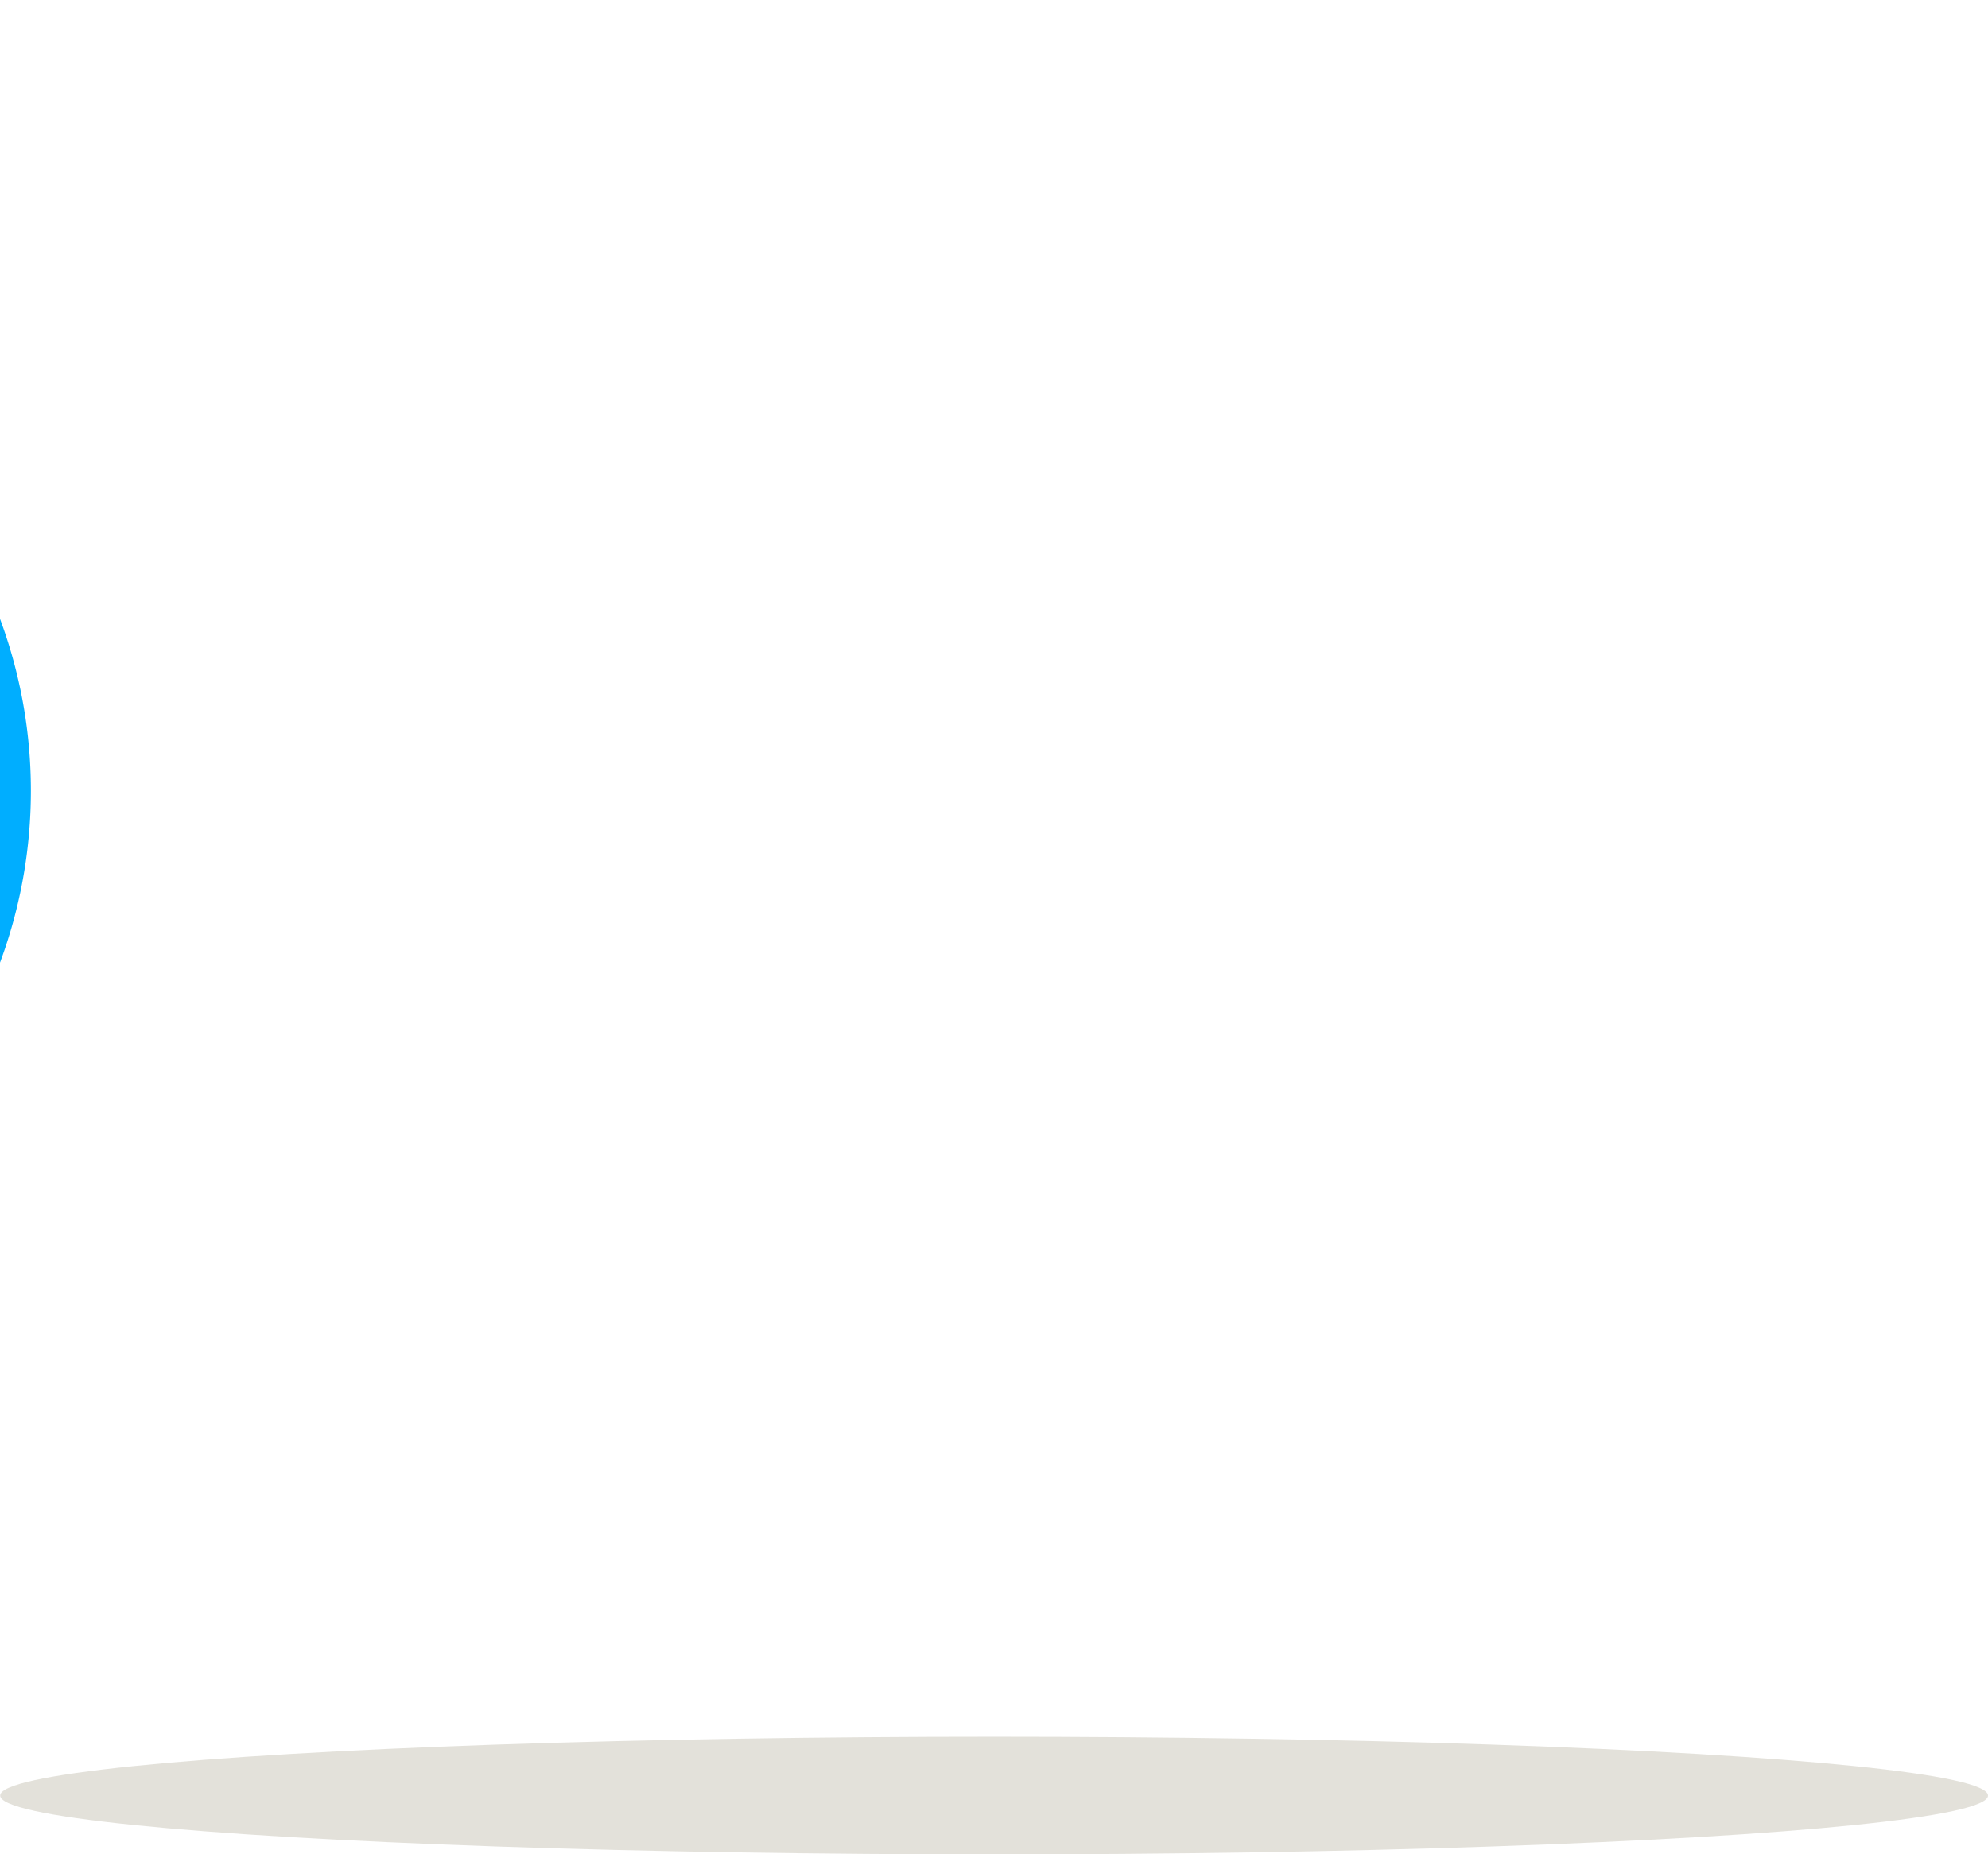 <?xml version="1.0" encoding="UTF-8" standalone="no"?>
<!-- Created with Inkscape (http://www.inkscape.org/) -->

<svg
   xmlns:dc="http://purl.org/dc/elements/1.1/"
   xmlns:cc="http://creativecommons.org/ns#"
   xmlns:rdf="http://www.w3.org/1999/02/22-rdf-syntax-ns#"
   xmlns:svg="http://www.w3.org/2000/svg"
   xmlns="http://www.w3.org/2000/svg"
   xmlns:xlink="http://www.w3.org/1999/xlink"
   xmlns:sodipodi="http://sodipodi.sourceforge.net/DTD/sodipodi-0.dtd"
   xmlns:inkscape="http://www.inkscape.org/namespaces/inkscape"
   width="1091.606"
   height="1018.466"
   viewBox="0 0 288.821 269.469"
   version="1.1"
   id="svg8"
   inkscape:version="0.92.5 (0.92.5+68)"
   sodipodi:docname="basic_2.svg.2020_05_15_18_54_39.0.svg"
   inkscape:export-filename="/home/kapil/inkscape designs/WEATHER ICONS/1.svg.png"
   inkscape:export-xdpi="90"
   inkscape:export-ydpi="90">
  <defs
     id="defs2">
    <linearGradient
       inkscape:collect="always"
       id="linearGradient2153">
      <stop
         style="stop-color:#ff0000;stop-opacity:1"
         offset="0"
         id="stop2149" />
      <stop
         style="stop-color:#ff7d00;stop-opacity:1"
         offset="1"
         id="stop2151" />
    </linearGradient>
    <radialGradient
       inkscape:collect="always"
       xlink:href="#linearGradient2153"
       id="radialGradient2155"
       cx="-590.5"
       cy="-57.322"
       fx="-590.5"
       fy="-57.322"
       r="28.348"
       gradientUnits="userSpaceOnUse"
       gradientTransform="translate(-1.0665851e-6)" />
  </defs>
  <sodipodi:namedview
     id="base"
     pagecolor="#ffffff"
     bordercolor="#666666"
     borderopacity="1.0"
     inkscape:pageopacity="0.0"
     inkscape:pageshadow="2"
     inkscape:zoom="1.4"
     inkscape:cx="-1857.7002"
     inkscape:cy="1274.8607"
     inkscape:document-units="px"
     inkscape:current-layer="layer1"
     showgrid="false"
     showborder="false"
     units="px"
     inkscape:window-width="1920"
     inkscape:window-height="966"
     inkscape:window-x="0"
     inkscape:window-y="27"
     inkscape:window-maximized="1"
     fit-margin-top="0"
     fit-margin-left="0"
     fit-margin-right="0"
     fit-margin-bottom="0"
     inkscape:snap-smooth-nodes="false"
     inkscape:snap-intersection-paths="false"
     inkscape:object-nodes="false" />
  <g
     inkscape:label="Layer 1"
     inkscape:groupmode="layer"
     id="layer1"
     transform="translate(39.41,-13.765)">
    <path
       style="fill:#ff7d00;fill-opacity:1;fill-rule:evenodd;stroke-width:1"
       d="M -2082.857 -394.391 A 125.714 125.714 0 0 0 -2208.572 -268.678 A 125.714 125.714 0 0 0 -2082.857 -142.963 A 125.714 125.714 0 0 0 -1957.143 -268.678 A 125.714 125.714 0 0 0 -2082.857 -394.391 z "
       transform="matrix(0.265,0,0,0.265,-39.41,13.765)"
       id="circle2147" />
    <g
       id="g1024"
       transform="translate(-284.308)">
      <circle
         r="71.815"
         cy="139.254"
         cx="33.182"
         id="path894"
         style="fill:#ff0000;fill-rule:evenodd;stroke-width:0.265" />
      <path
         id="circle896"
         d="m 95.17,13.765 a 71.815,71.815 0 0 0 -69.516,54.15 71.815,71.815 0 0 0 -64.288,71.338 71.815,71.815 0 0 0 71.816,71.816 71.815,71.815 0 0 0 25.779,-4.8 71.815,71.815 0 0 0 45.28,16.139 71.815,71.815 0 0 0 54.069,-24.628 71.815,71.815 0 0 0 19.259,2.706 71.815,71.815 0 0 0 71.816,-71.816 71.815,71.815 0 0 0 -71.816,-71.815 71.815,71.815 0 0 0 -15.841,1.861 71.815,71.815 0 0 0 -66.558,-44.95 z"
         style="fill:#00aeff;fill-opacity:1;fill-rule:evenodd;stroke-width:0.265"
         inkscape:connector-curvature="0" />
      <path
         inkscape:connector-curvature="0"
         id="circle904"
         d="m -18.376,89.071 a 71.815,71.815 0 0 0 -3.5e-4,101.562 71.815,71.815 0 0 0 101.563,2e-5 71.815,71.815 0 0 0 12.132,-16.23 A 71.815,71.815 0 0 1 4.609,165.51 71.815,71.815 0 0 1 -7.522,80.176 71.815,71.815 0 0 0 -18.376,89.071 Z"
         style="fill:#0086ff;fill-opacity:1;fill-rule:evenodd;stroke-width:0.265" />
      <path
         id="path910"
         d="M 156.07,175.365 A 54.123,36.43 0 0 1 102.992,204.712 54.123,36.43 0 0 1 55.582,185.738 c -0.811,1.319 -5.574,-0.199 -5.574,-0.199 a 54.123,36.43 0 0 0 54.123,36.43 54.123,36.43 0 0 0 54.123,-36.43 54.123,36.43 0 0 0 -2.183,-10.173 z"
         style="opacity:1;fill:#0086ff;fill-opacity:1;fill-rule:evenodd;stroke-width:0.164"
         inkscape:connector-curvature="0" />
    </g>
    <ellipse
       style="opacity:0.51;fill:#c8c4b7;fill-rule:evenodd;stroke-width:0.207"
       id="path931"
       cx="105.013"
       cy="274.683"
       rx="144.397"
       ry="8.551" />
    <path
       id="path1849"
       d="m -680.165,-134.081 c -0.583,-23.047 -0.583,-23.047 -0.583,-23.047 0,0 0,0 0,0 m -17.601,28.905 c -13.359,-18.79 -13.359,-18.79 -13.359,-18.79 0,0 0,0 0,0 m 2.411,33.982 c -21.838,-7.389 -21.838,-7.389 -21.838,-7.389 0,0 0,0 0,0 m 21.837,25.823 c -21.838,7.39 -21.838,7.39 -21.838,7.39 0,0 0,0 0,0 m 32.786,7.804 c -13.36,18.789 -13.36,18.789 -13.36,18.789 0,0 0,0 0,0 m 31.542,-12.928 c -0.583,23.047 -0.583,23.047 -0.583,23.047 0,0 0,0 0,0 m 18.167,-28.906 c 13.361,18.788 13.361,18.788 13.361,18.788 0,0 0,0 0,0 m -2.411,-33.981 c 21.838,7.39 21.838,7.39 21.838,7.39 0,0 0,0 0,0 m -21.837,-25.824 c 21.838,-7.389 21.838,-7.389 21.838,-7.389 0,0 0,0 0,0 m -32.785,-7.805 c 13.36,-18.789 13.36,-18.789 13.36,-18.789 0,0 0,0 0,0 m -30.945,-10.344 c -0.583,23.047 -0.583,23.047 -0.583,23.047 0,0 0,0 0,0 m 31.656,-12.888 c -13.362,18.788 -13.362,18.788 -13.362,18.788 0,0 0,0 0,0 m 32.871,7.916 c -21.838,7.389 -21.838,7.389 -21.838,7.389 0,0 0,0 0,0 m 21.837,25.978 c -21.838,-7.389 -21.838,-7.389 -21.838,-7.389 0,0 0,0 0,0 m 2.328,34.091 c -13.362,-18.788 -13.362,-18.788 -13.362,-18.788 0,0 0,0 0,0 m -18.31,28.944 c 0.583,-23.047 0.583,-23.047 0.583,-23.047 0,0 0,0 0,0 m -31.656,12.889 c 13.361,-18.788 13.361,-18.788 13.361,-18.788 0,0 0,0 0,0 m -32.87,-7.915 c 21.838,-7.389 21.838,-7.389 21.838,-7.389 0,0 0,0 0,0 m -21.837,-25.978 c 21.838,7.389 21.838,7.389 21.838,7.389 0,0 0,0 0,0 m -2.327,-34.091 c 13.361,18.788 13.361,18.788 13.361,18.788 0,0 0,0 0,0"
       style="fill:none;stroke:#000000;stroke-width:2.646;stroke-linecap:round;stroke-linejoin:round;stroke-miterlimit:4;stroke-dasharray:none;stroke-opacity:1"
       inkscape:connector-curvature="0" />
    <circle
       style="fill:url(#radialGradient2155);fill-rule:evenodd;stroke-width:0.265;fill-opacity:1"
       id="path2145"
       cx="-472.571"
       cy="-57.322"
       r="28.348" />
  </g>
</svg>
